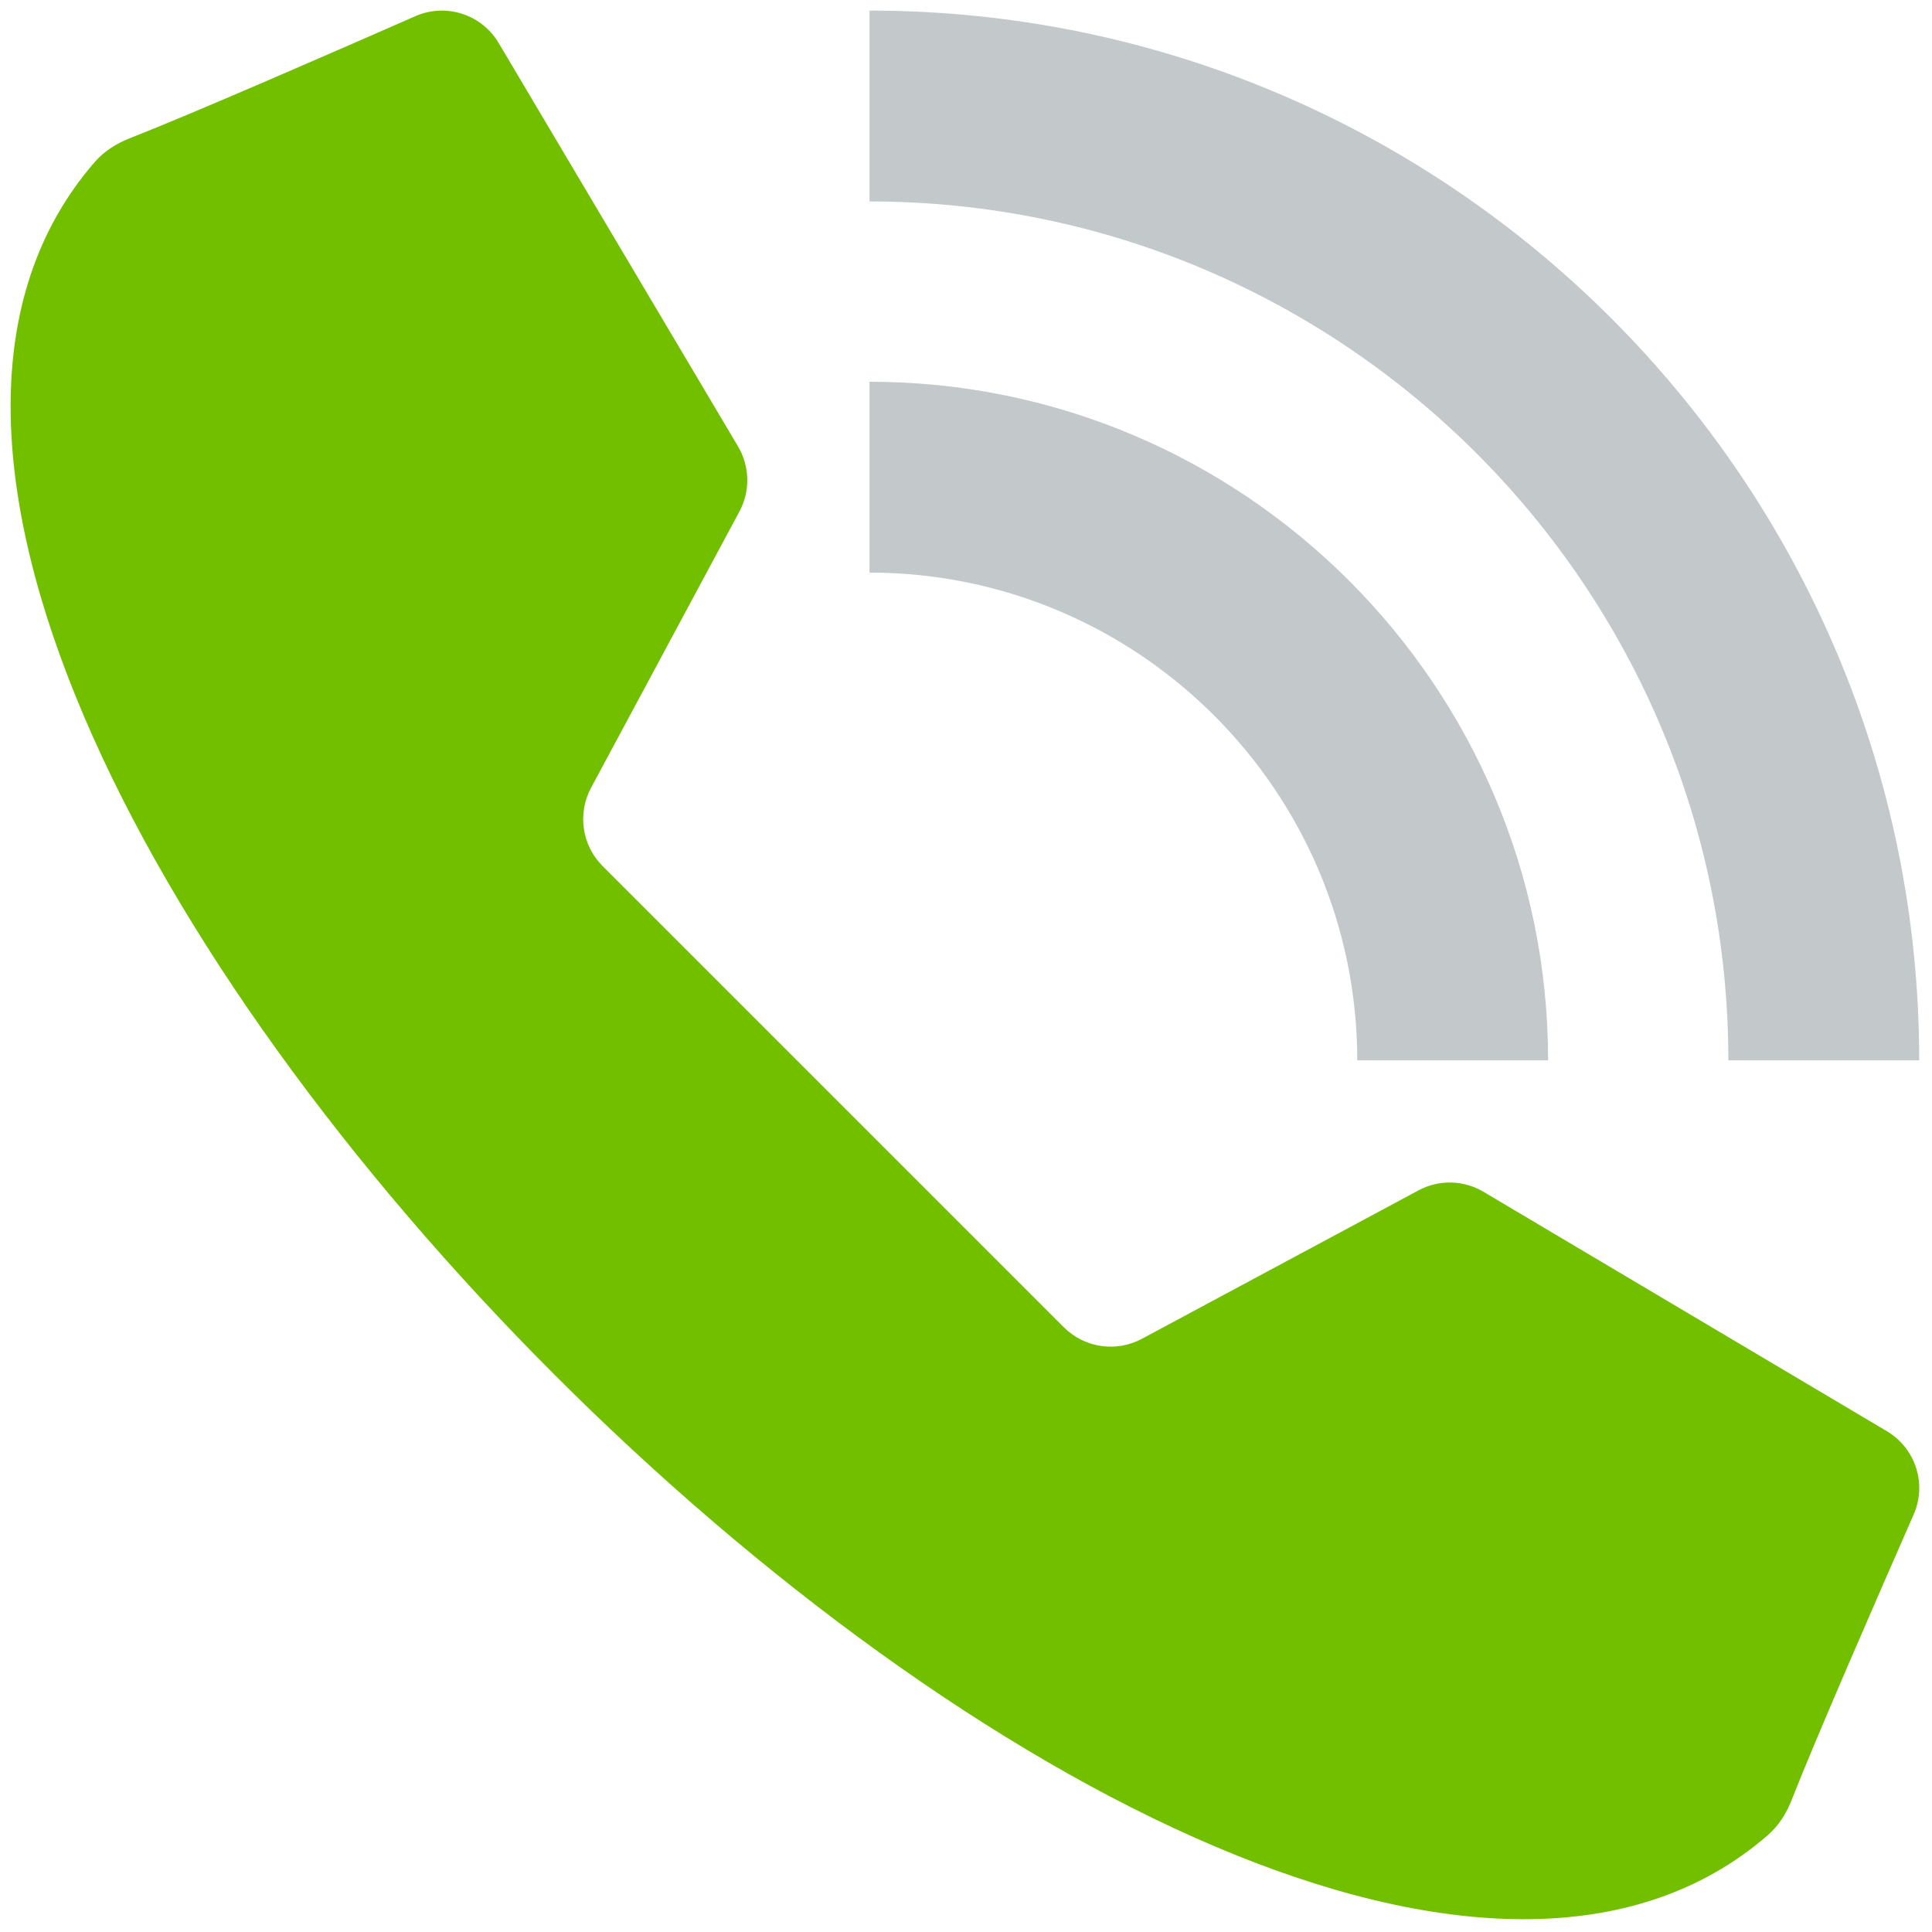 <svg width="37" height="37" viewBox="0 0 37 37" fill="none" xmlns="http://www.w3.org/2000/svg">
<path d="M15.957 21.002L20.374 25.419C20.77 25.814 21.378 25.904 21.87 25.639L27.164 22.798C27.555 22.587 28.028 22.597 28.41 22.824L36.134 27.408C36.685 27.735 36.907 28.419 36.649 29.005C35.989 30.507 34.788 33.26 34.31 34.477C34.21 34.733 34.061 34.968 33.853 35.148C28.705 39.609 18.464 34.173 10.626 26.334C2.786 18.495 -2.651 8.254 1.811 3.107C1.991 2.899 2.226 2.749 2.482 2.649C3.699 2.172 6.452 0.97 7.954 0.31C8.54 0.053 9.224 0.274 9.551 0.825L14.134 8.549C14.361 8.931 14.371 9.404 14.161 9.796L11.319 15.088C11.055 15.581 11.144 16.189 11.54 16.585L15.957 21.002Z" fill="#72BF00"/>
<path d="M36.755 20.307H33.1C33.1 11.237 25.721 3.858 16.652 3.858V0.203C27.737 0.203 36.755 9.222 36.755 20.307Z" fill="#C3C8CA"/>
<path d="M29.648 20.307H25.993C25.993 15.156 21.803 10.966 16.652 10.966V7.311C23.818 7.311 29.648 13.141 29.648 20.307Z" fill="#C3C8CA"/>
</svg>
